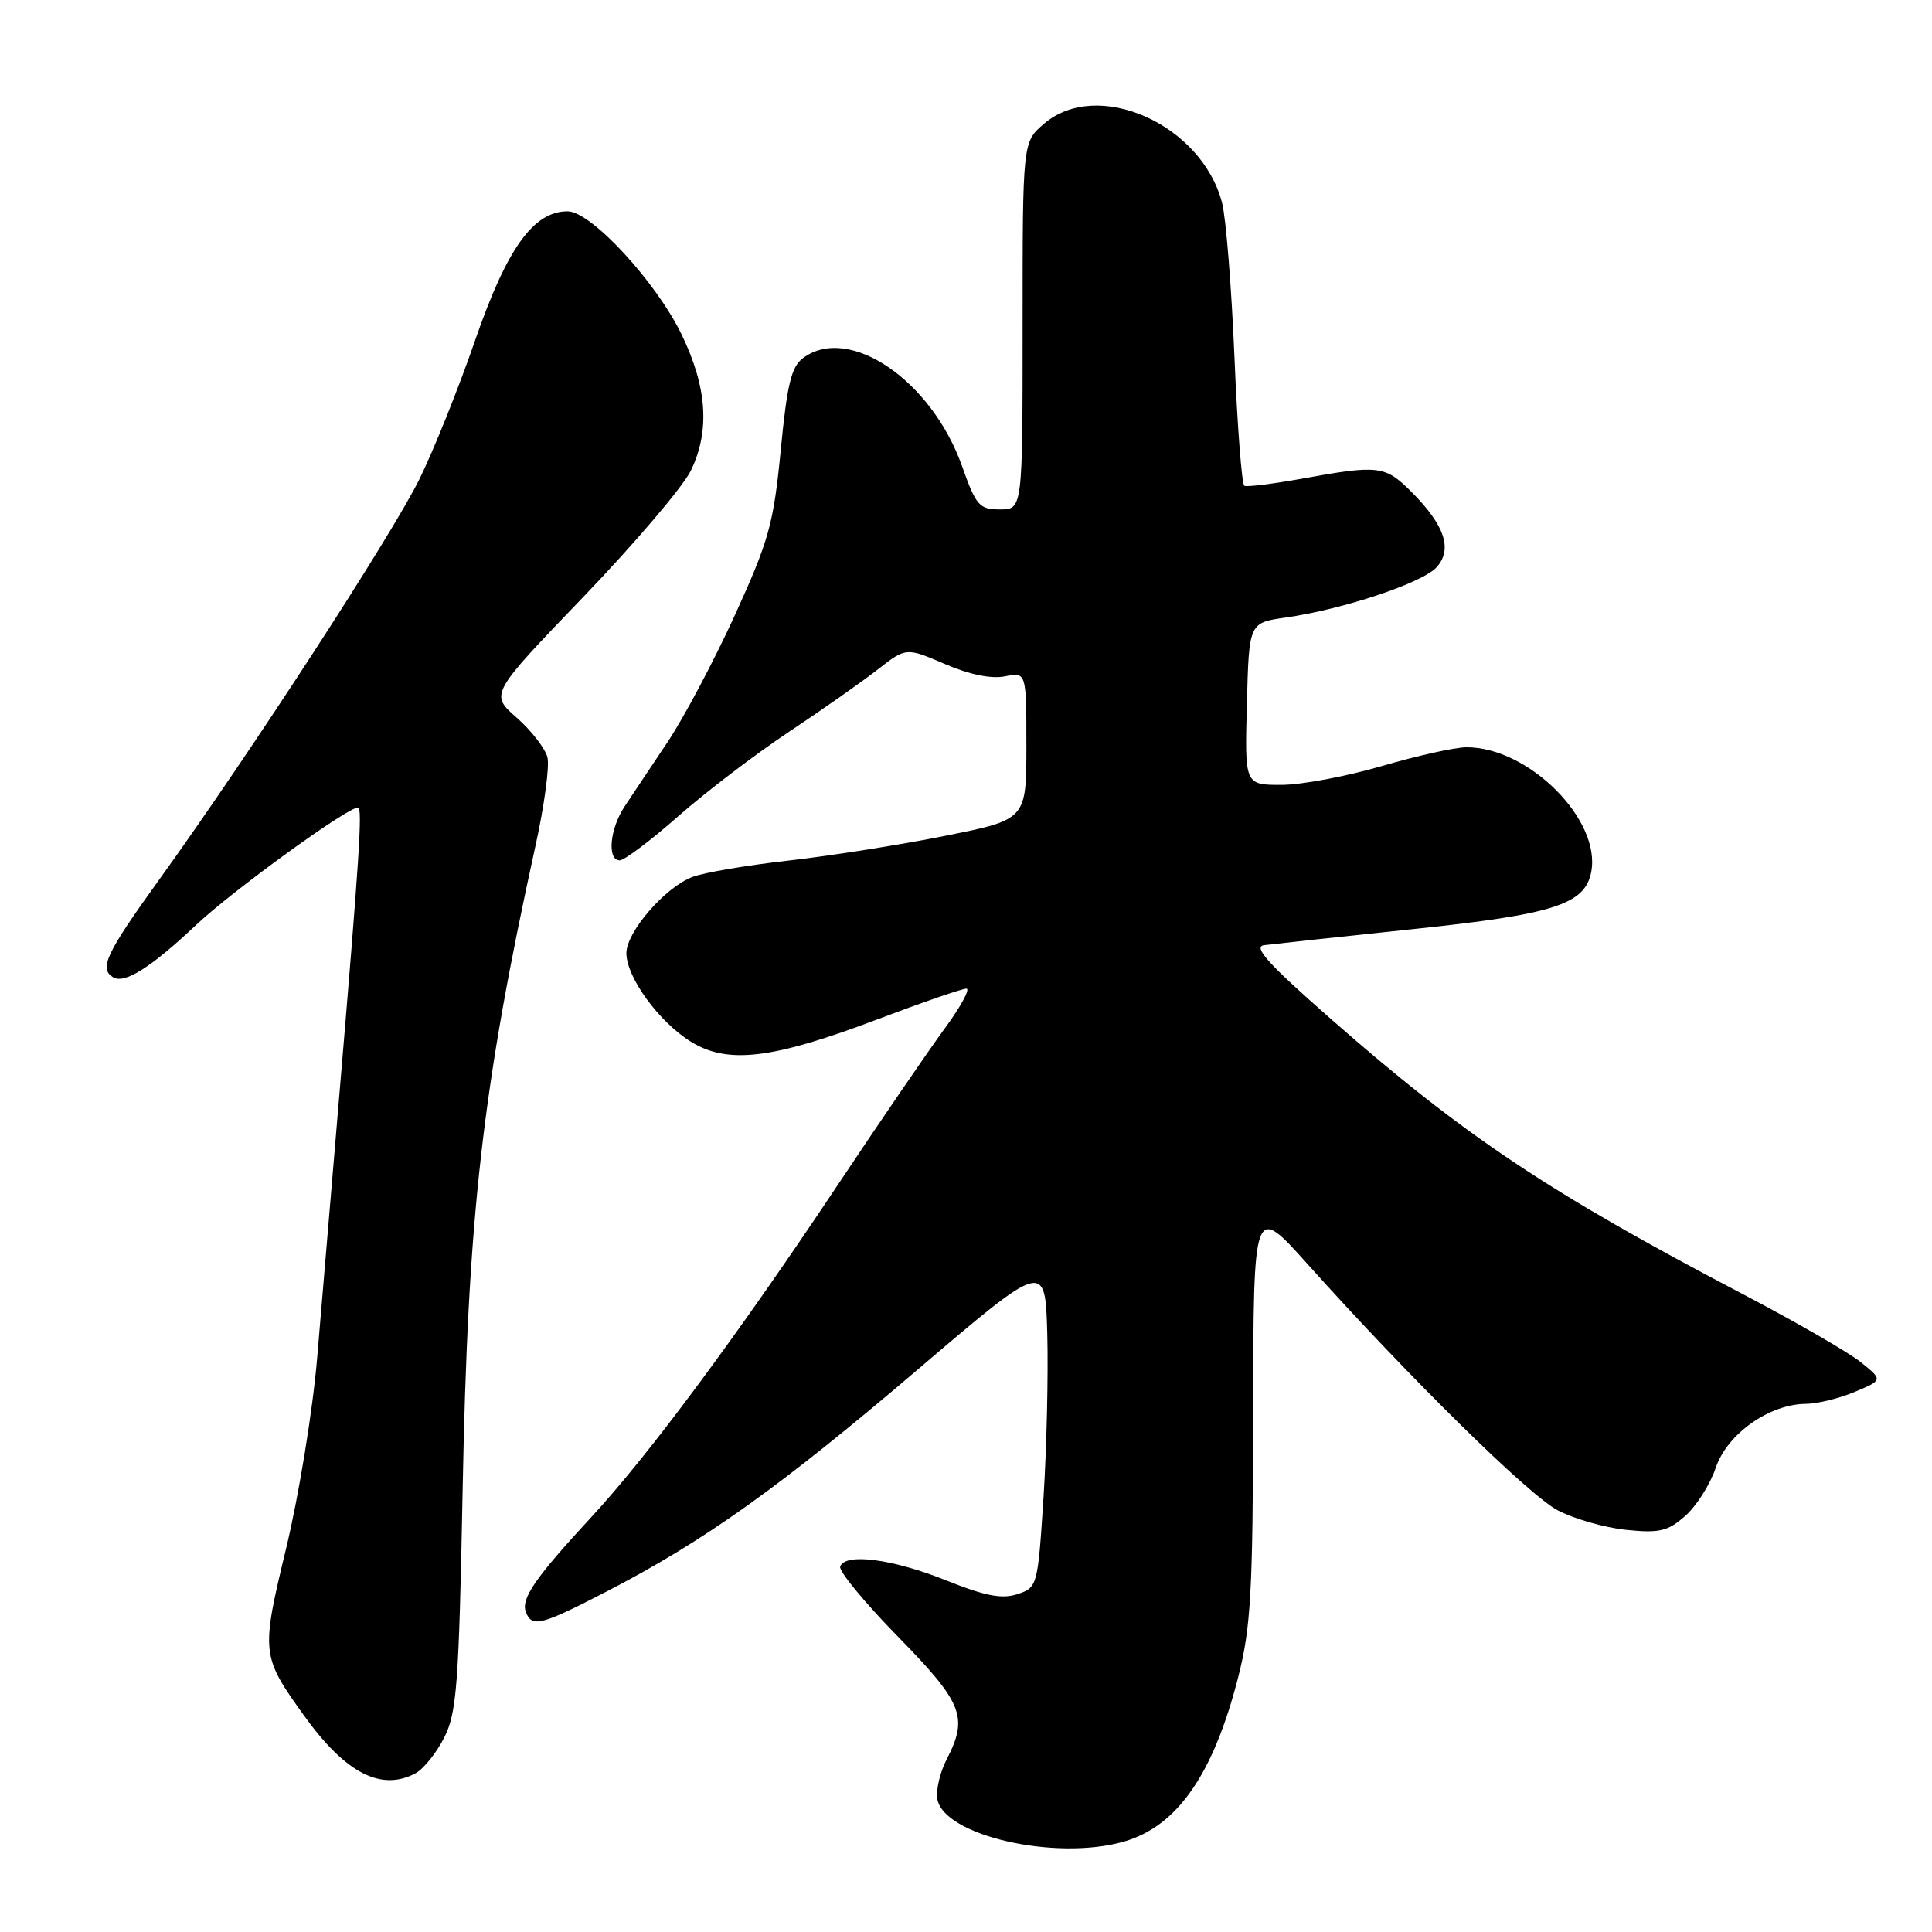 <?xml version="1.0" encoding="UTF-8" standalone="no"?>
<!DOCTYPE svg PUBLIC "-//W3C//DTD SVG 1.1//EN" "http://www.w3.org/Graphics/SVG/1.1/DTD/svg11.dtd" >
<svg xmlns="http://www.w3.org/2000/svg" xmlns:xlink="http://www.w3.org/1999/xlink" version="1.1" viewBox="0 0 256 256">
 <g >
 <path fill="currentColor"
d=" M 148.93 244.02 C 155.99 241.99 160.77 235.12 164.06 222.26 C 165.74 215.69 166.01 211.01 166.05 187.09 C 166.09 159.50 166.09 159.50 173.26 167.50 C 186.66 182.46 202.49 198.05 206.38 200.11 C 208.51 201.24 212.59 202.41 215.43 202.71 C 219.89 203.17 220.98 202.91 223.30 200.87 C 224.78 199.57 226.60 196.70 227.34 194.50 C 228.84 190.02 234.44 186.05 239.28 186.02 C 240.81 186.01 243.74 185.29 245.78 184.43 C 249.50 182.86 249.50 182.86 246.57 180.50 C 244.96 179.20 237.99 175.18 231.07 171.55 C 205.19 157.99 194.02 150.53 176.33 135.00 C 168.05 127.73 165.98 125.44 167.50 125.24 C 168.60 125.10 177.54 124.13 187.36 123.10 C 205.91 121.15 210.00 119.84 210.84 115.56 C 212.20 108.64 202.52 98.96 194.28 99.02 C 192.75 99.03 187.70 100.16 183.05 101.52 C 178.40 102.88 172.43 104.00 169.77 104.00 C 164.93 104.00 164.93 104.00 165.22 93.26 C 165.50 82.52 165.50 82.52 170.34 81.83 C 177.94 80.75 188.48 77.24 190.35 75.17 C 192.51 72.78 191.45 69.60 187.01 65.16 C 183.53 61.68 182.68 61.58 172.50 63.43 C 168.65 64.12 165.22 64.55 164.88 64.37 C 164.55 64.19 163.95 56.50 163.57 47.27 C 163.18 38.05 162.45 28.87 161.93 26.88 C 159.22 16.43 145.39 10.31 138.31 16.42 C 135.50 18.84 135.50 18.84 135.50 43.17 C 135.50 67.50 135.50 67.50 132.50 67.50 C 129.76 67.50 129.34 67.02 127.48 61.78 C 123.45 50.41 112.54 42.96 106.44 47.42 C 104.86 48.57 104.30 50.86 103.45 59.67 C 102.50 69.41 101.89 71.61 97.38 81.50 C 94.62 87.55 90.59 95.14 88.43 98.37 C 86.27 101.60 83.71 105.42 82.76 106.87 C 80.79 109.83 80.42 114.00 82.12 114.00 C 82.73 114.00 86.22 111.37 89.87 108.16 C 93.51 104.95 100.10 99.93 104.50 97.00 C 108.90 94.08 114.20 90.35 116.28 88.73 C 120.06 85.78 120.06 85.78 125.19 87.98 C 128.45 89.39 131.34 89.98 133.15 89.62 C 136.00 89.05 136.00 89.05 136.00 98.82 C 136.00 108.60 136.00 108.60 125.25 110.75 C 119.34 111.94 110.00 113.41 104.50 114.03 C 99.00 114.65 93.26 115.62 91.75 116.20 C 88.11 117.58 83.00 123.49 83.00 126.30 C 83.00 129.49 87.32 135.42 91.55 138.03 C 96.43 141.05 102.34 140.34 116.26 135.07 C 122.18 132.83 127.49 131.00 128.05 131.00 C 128.60 131.00 127.32 133.36 125.20 136.25 C 123.08 139.14 116.69 148.47 111.01 157.00 C 97.78 176.87 85.91 192.87 78.34 201.04 C 70.92 209.06 69.00 211.84 69.68 213.61 C 70.48 215.69 71.70 215.38 80.46 210.84 C 93.34 204.18 103.36 197.03 121.50 181.56 C 138.50 167.06 138.50 167.06 138.77 176.78 C 138.91 182.13 138.69 191.86 138.27 198.42 C 137.51 210.18 137.46 210.35 134.82 211.23 C 132.76 211.91 130.57 211.49 125.35 209.40 C 118.25 206.56 111.97 205.74 111.33 207.58 C 111.12 208.17 114.56 212.34 118.97 216.85 C 127.59 225.65 128.33 227.53 125.44 233.12 C 124.58 234.78 124.02 237.11 124.19 238.31 C 124.89 243.19 139.81 246.64 148.93 244.02 Z  M 55.06 234.97 C 56.12 234.40 57.84 232.26 58.87 230.22 C 60.53 226.93 60.81 223.18 61.30 197.50 C 61.99 161.03 63.89 144.23 70.97 112.00 C 72.12 106.78 72.83 101.54 72.54 100.36 C 72.25 99.19 70.42 96.82 68.47 95.10 C 64.91 91.98 64.91 91.98 77.29 79.10 C 84.10 72.01 90.51 64.48 91.54 62.36 C 94.09 57.10 93.70 51.32 90.33 44.35 C 86.93 37.32 78.31 28.00 75.21 28.00 C 70.69 28.00 67.18 32.89 62.99 45.00 C 60.81 51.33 57.47 59.65 55.57 63.50 C 51.89 70.96 33.04 99.98 21.17 116.45 C 14.04 126.35 13.10 128.33 14.98 129.49 C 16.49 130.42 19.97 128.23 26.00 122.55 C 30.83 118.00 46.00 107.00 47.44 107.00 C 48.05 107.00 47.62 113.64 44.97 145.00 C 43.93 157.38 42.60 173.12 42.02 180.00 C 41.44 186.88 39.60 198.15 37.94 205.06 C 34.56 219.07 34.60 219.41 40.32 227.37 C 45.78 234.96 50.51 237.40 55.06 234.97 Z "/>
</g>
</svg>